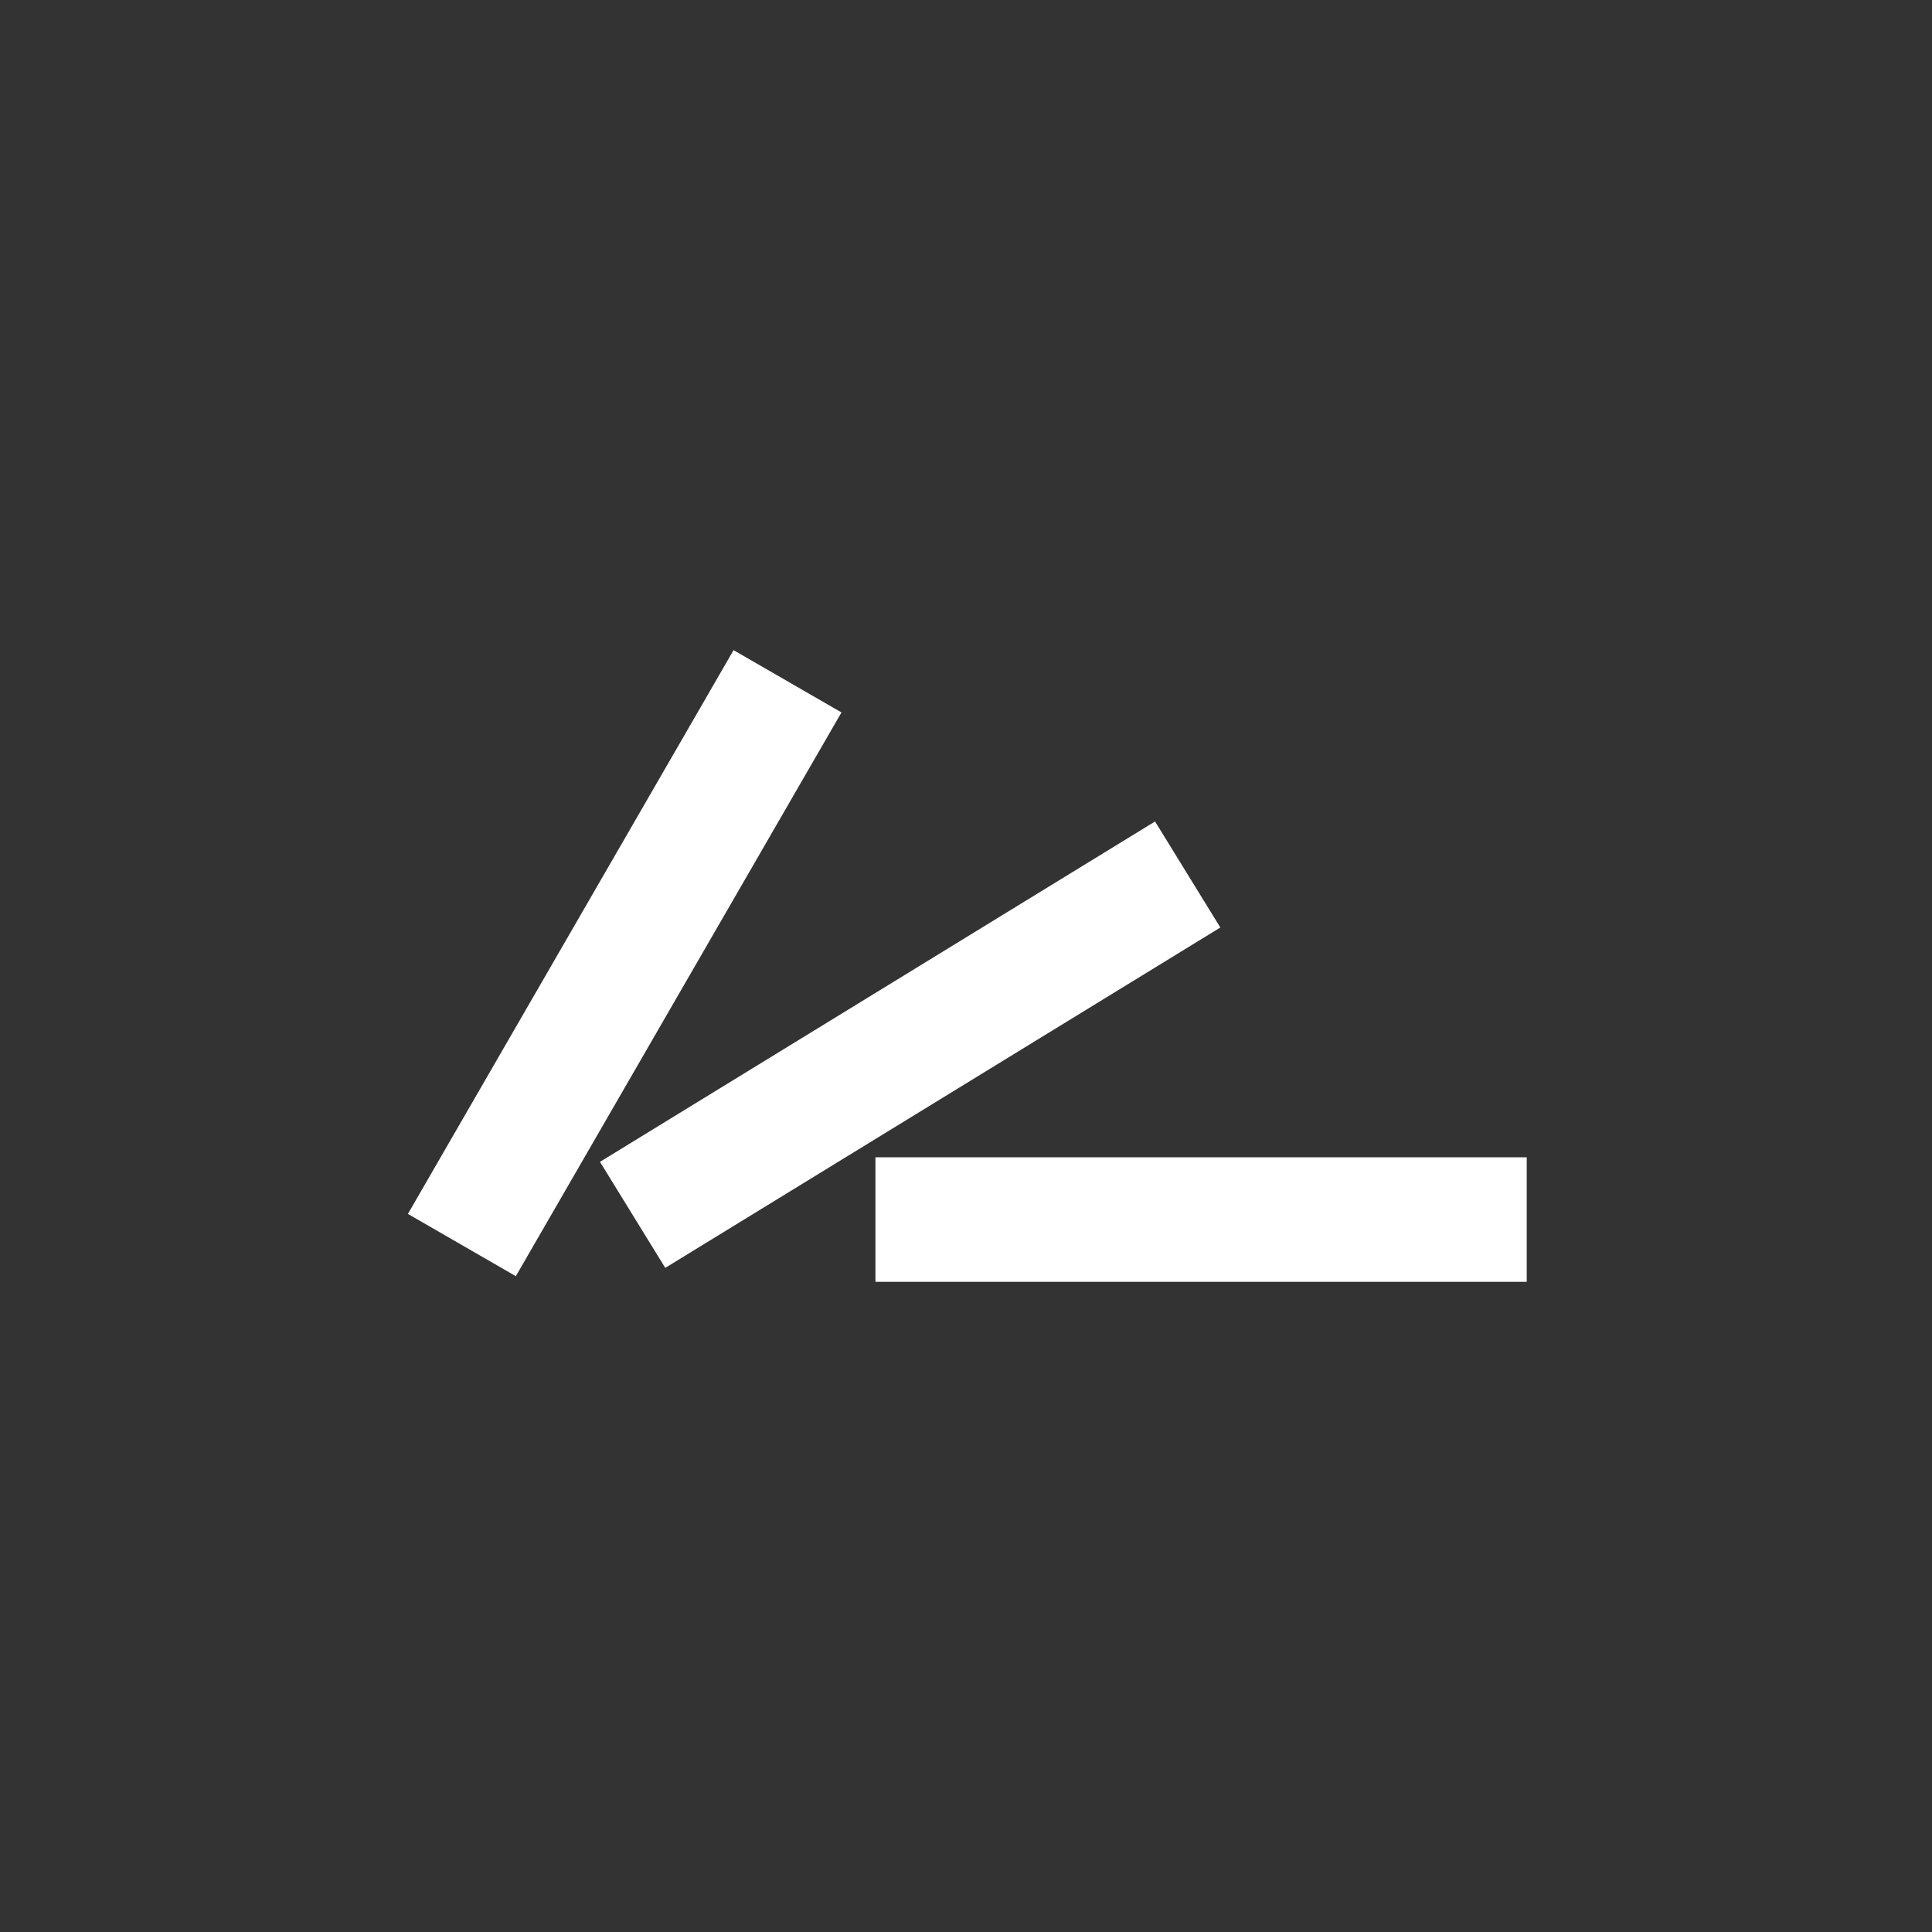 <?xml version="1.0" encoding="utf-8"?>
<!-- Generator: Adobe Illustrator 18.1.1, SVG Export Plug-In . SVG Version: 6.00 Build 0)  -->
<svg version="1.1" id="Laag_1" xmlns="http://www.w3.org/2000/svg" xmlns:xlink="http://www.w3.org/1999/xlink" x="0px" y="0px"
	 viewBox="-256 536 512 512" enable-background="new -256 536 512 512" xml:space="preserve">
<rect x="-256" y="536" width="512" height="512" fill="#333333" stroke="none"/>
<g>
	<path fill="#FFFFFF" d="M-24,842.7v33h172.6v-33H-24z M50.1,753.7L-97,843.9l17.3,28.1l147.1-90.2L50.1,753.7z M-61.6,708.3
		l-86.3,149.4l28.6,16.5L-33,724.8L-61.6,708.3z"/>
</g>
</svg>
